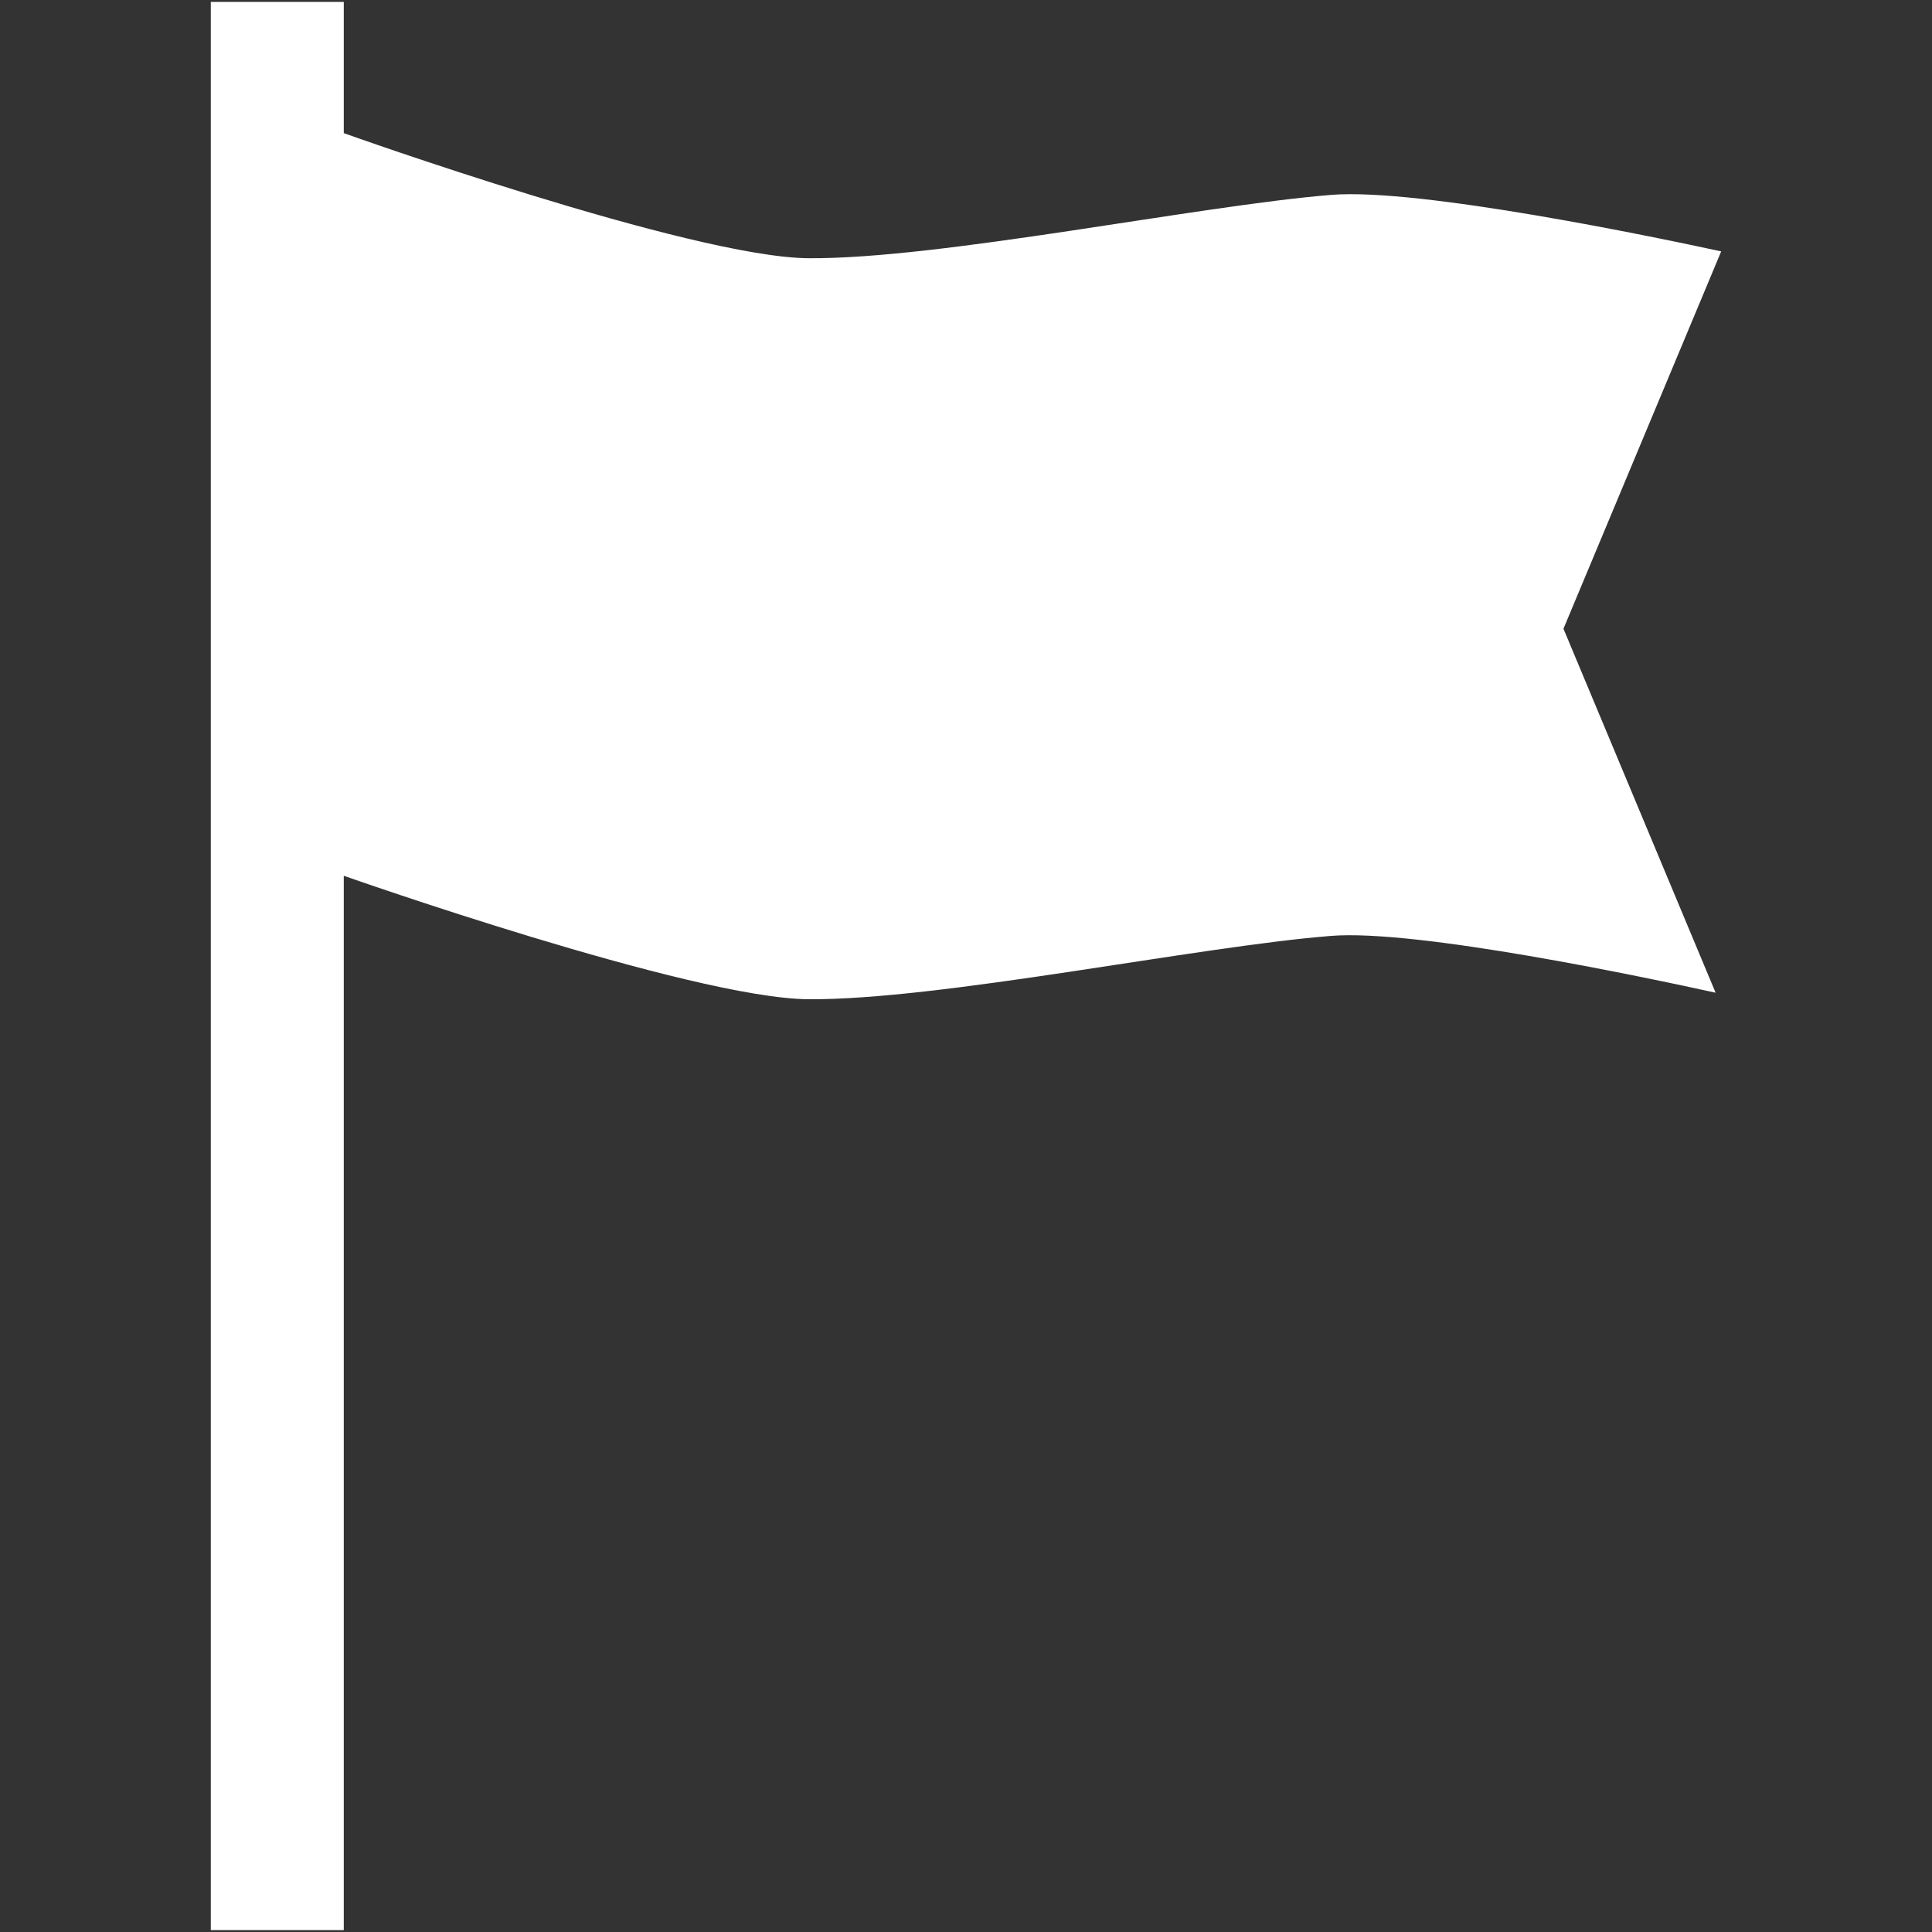 <?xml version="1.0" encoding="iso-8859-1"?>
<!DOCTYPE svg PUBLIC "-//W3C//DTD SVG 1.1//EN" "http://www.w3.org/Graphics/SVG/1.1/DTD/svg11.dtd">
<svg 
 version="1.1" xmlns="http://www.w3.org/2000/svg" xmlns:xlink="http://www.w3.org/1999/xlink" x="0px" y="0px" width="512px"
	 height="512px" viewBox="0 0 512 512" style="enable-background:new 0 0 512 512;" xml:space="preserve"
><rect x="0" y="0" width="512" height="512" fill="#333333" stroke="none"/><g fill="#ffffff" id="afcae5a789ccd549f9c6e2a2f81112c0"><g></g><path style="display: inline;" d="M414.333,166.62l40.321,96.459c-18.994-4.178-79.17-16.86-101.887-15.06
		c-35.382,2.805-103.683,17.04-138.526,16.788c-31.022-0.228-123.135-32.722-123.135-32.722V511.5H55.866V0.5h35.241v34.783
		c0,0,92.1,32.918,123.135,33.149c34.853,0.261,103.15-13.908,138.526-16.785c23.341-1.9,86.276,11.271,103.366,14.974
		L414.333,166.62z"></path></g></svg>